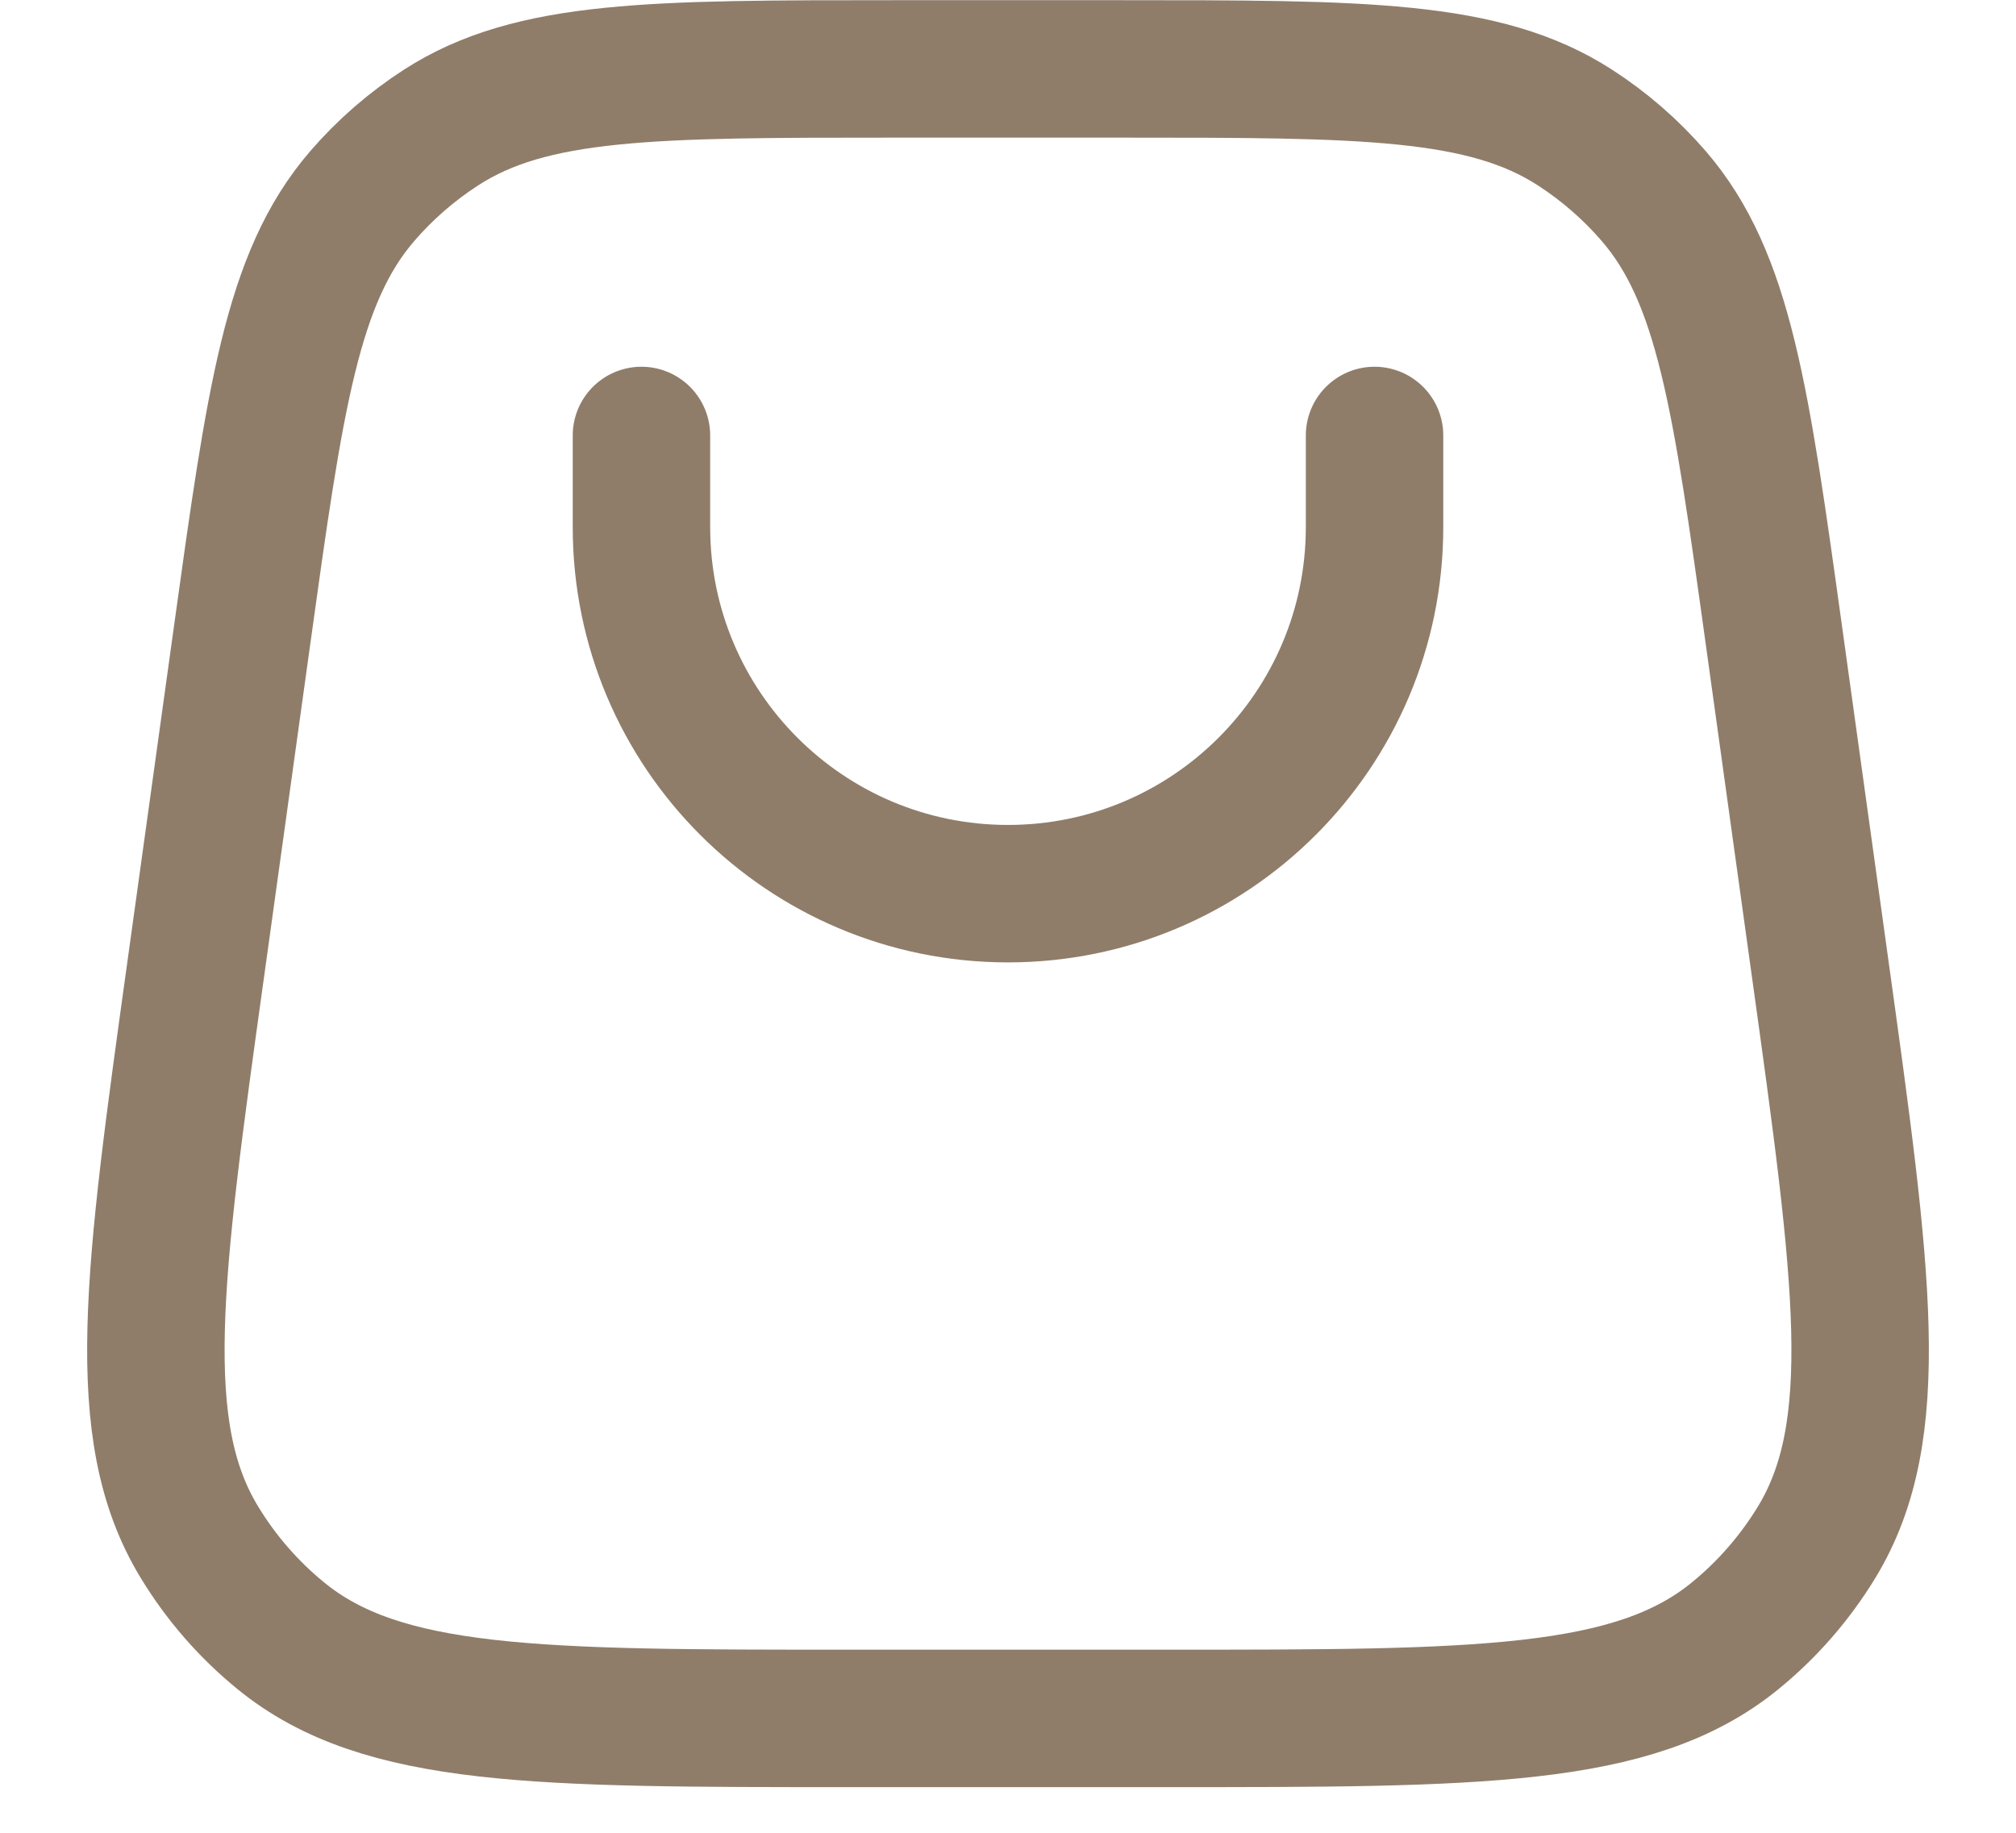 <svg width="22" height="20" viewBox="0 0 22 20" fill="none" xmlns="http://www.w3.org/2000/svg">
<path d="M7 4.752V5.752C7 7.961 8.791 9.752 11 9.752C13.209 9.752 15 7.961 15 5.752V4.752M9.769 0.752H12.231C14.874 0.752 16.196 0.752 17.186 1.391C17.508 1.599 17.798 1.851 18.048 2.141C18.817 3.034 18.999 4.343 19.362 6.961L19.862 10.562C20.33 13.928 20.564 15.611 19.826 16.827C19.588 17.218 19.286 17.565 18.932 17.853C17.829 18.752 16.13 18.752 12.731 18.752H9.269C5.87 18.752 4.171 18.752 3.068 17.853C2.714 17.565 2.412 17.218 2.175 16.827C1.436 15.611 1.67 13.928 2.138 10.562L2.638 6.961C3.001 4.343 3.183 3.034 3.952 2.141C4.202 1.851 4.492 1.599 4.814 1.391C5.804 0.752 7.126 0.752 9.769 0.752Z" stroke="#8F7D6A" stroke-width="1.5" stroke-linecap="round" stroke-linejoin="round"/>
</svg>
